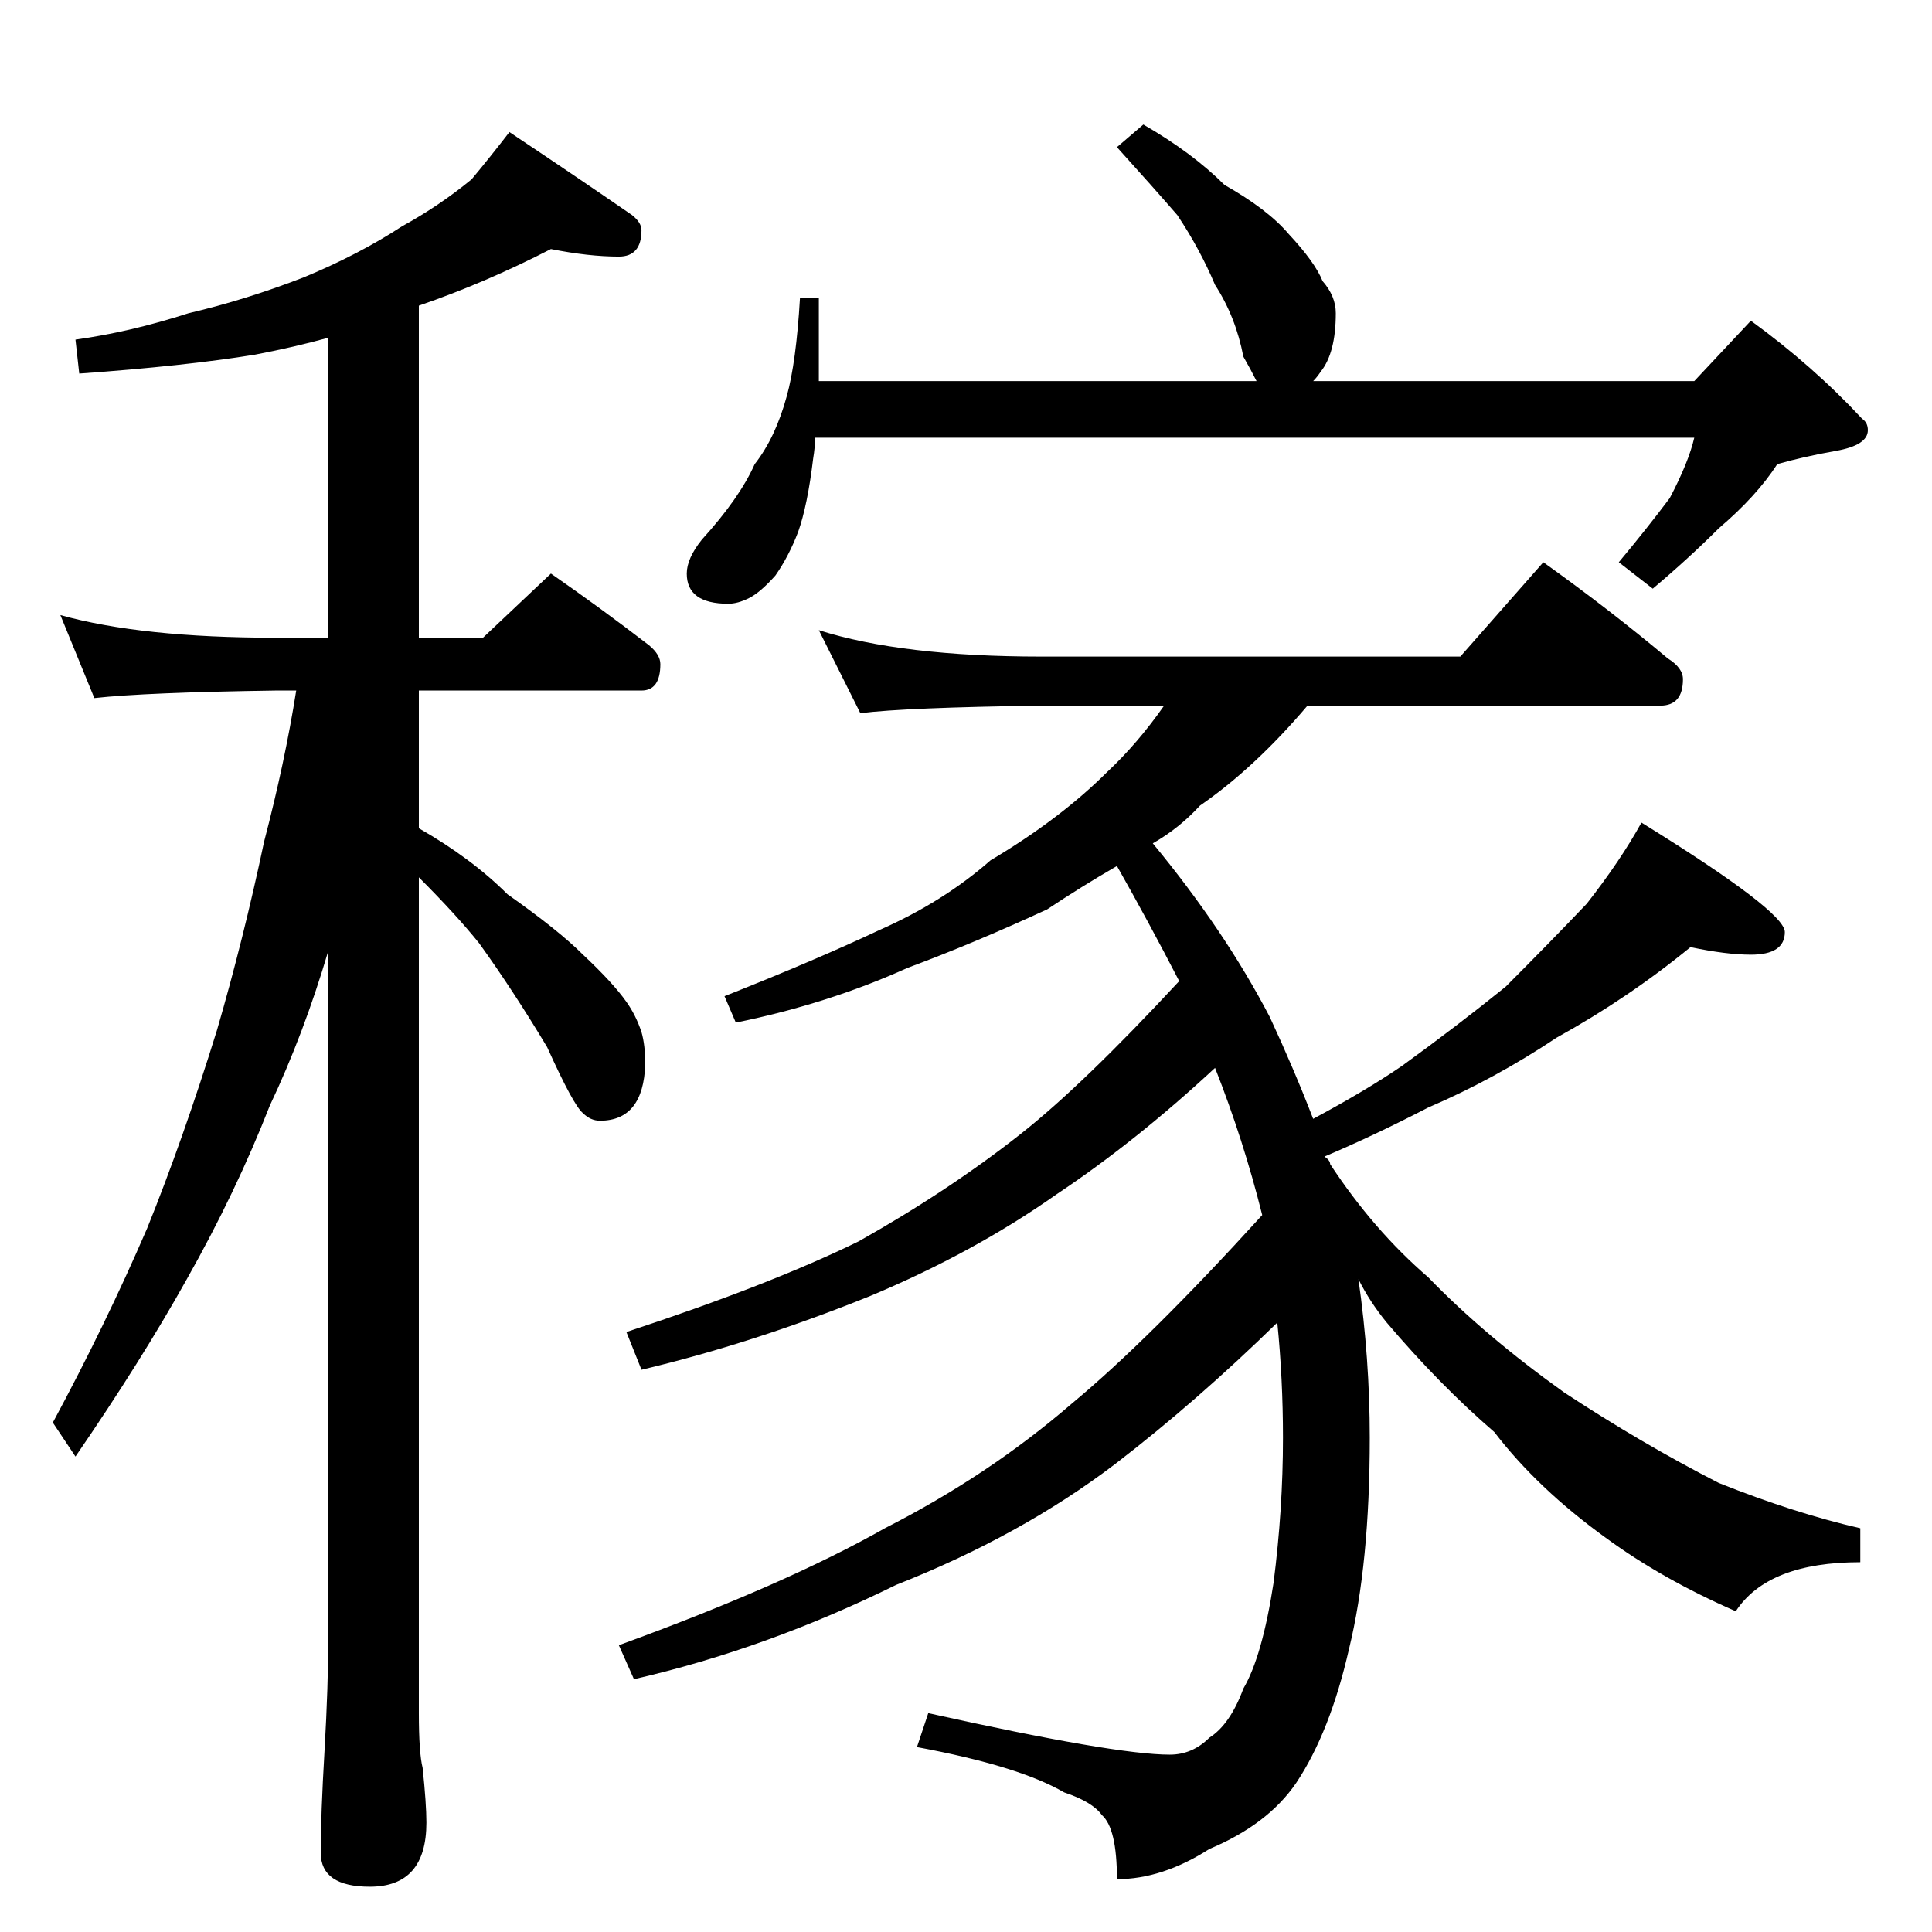 <?xml version="1.0" standalone="no"?>
<!DOCTYPE svg PUBLIC "-//W3C//DTD SVG 1.1//EN" "http://www.w3.org/Graphics/SVG/1.1/DTD/svg11.dtd" >
<svg xmlns="http://www.w3.org/2000/svg" xmlns:xlink="http://www.w3.org/1999/xlink" version="1.1" viewBox="0 -204 1024 1024">
  <g transform="matrix(1 0 0 -1 0 820)">
   <path fill="currentColor"
d="M292 892q-35 -18 -70 -30v-176h34l36 34q26 -18 52 -38q6 -5 6 -10q0 -14 -10 -14h-118v-73q28 -16 47 -35q27 -19 40 -32q16 -15 23 -25q5 -7 8 -16q2 -7 2 -17q-1 -30 -24 -30q-5 0 -9 4q-5 4 -19 35q-18 30 -36 55q-12 15 -32 35v-443q0 -21 2 -29q2 -19 2 -29
q0 -34 -30 -34q-26 0 -26 18q0 20 2 54q2 35 2 60v364q-13 -44 -31 -82q-18 -46 -44 -92q-24 -43 -59 -94l-12 18q28 52 50 103q19 47 37 105q14 48 25 100q11 42 17 80h-11q-69 -1 -96 -4l-18 44q43 -12 114 -12h28v159q-18 -5 -39 -9q-37 -6 -93 -10l-2 18q29 4 60 14
q30 7 61 19q29 12 52 27q20 11 37 25q10 12 20 25q36 -24 65 -44q5 -4 5 -8q0 -14 -12 -14q-16 0 -36 4zM606 958q26 -15 43 -32q23 -13 34 -26q14 -15 18 -25q7 -8 7 -17q0 -21 -8 -31q-2 -3 -4 -5h202l30 32q33 -24 59 -52q3 -2 3 -6q0 -8 -17 -11t-31 -7q-11 -17 -31 -34
q-16 -16 -35 -32l-18 14q15 18 27 34q10 19 13 32h-466q0 -5 -1 -11q-3 -25 -8 -39q-5 -13 -12 -23q-8 -9 -14 -12t-11 -3q-22 0 -22 16q0 8 8 18q20 22 28 40q11 14 17 36q5 18 7 52h10v-44h232q-3 6 -7 13q-4 21 -15 38q-8 19 -20 37q-13 15 -32 36zM434 690
q44 -14 118 -14h222l44 50q35 -25 66 -51q8 -5 8 -11q0 -14 -12 -14h-187q-28 -33 -57 -53q-11 -12 -25 -20q38 -46 62 -92q13 -28 23 -54q28 15 47 28q29 21 55 42q23 23 43 44q18 23 29 43q76 -47 76 -58q0 -12 -18 -12q-13 0 -32 4q-33 -27 -71 -48q-33 -22 -68 -37
q-29 -15 -55 -26q3 -2 3 -4q23 -35 52 -60q30 -31 72 -61q41 -27 82 -48q40 -16 75 -24v-18q-49 0 -66 -26q-39 17 -69 39q-36 26 -59 56q-29 25 -57 58q-9 11 -15 23q6 -42 6 -84q0 -67 -11 -112q-10 -44 -28 -71q-15 -22 -46 -35q-25 -16 -49 -16q0 27 -8 34q-5 7 -20 12
q-24 14 -78 24l6 18q99 -22 128 -22q12 0 21 9q11 7 18 26q10 17 16 56q5 39 5 77q0 31 -3 61q-43 -42 -86 -75q-50 -38 -116 -64q-69 -34 -139 -50l-8 18q88 32 141 62q55 28 99 66q41 34 101 100q-10 40 -25 78q-42 -39 -84 -67q-44 -31 -99 -54q-62 -25 -121 -39l-8 20
q76 25 123 48q48 27 86 57q33 26 84 81q-16 31 -33 61q-19 -11 -37 -23q-39 -18 -74 -31q-42 -19 -91 -29l-6 14q48 19 82 35q34 15 59 37q37 22 62 47q16 15 30 35h-65q-72 -1 -96 -4z" />
  </g>

</svg>
